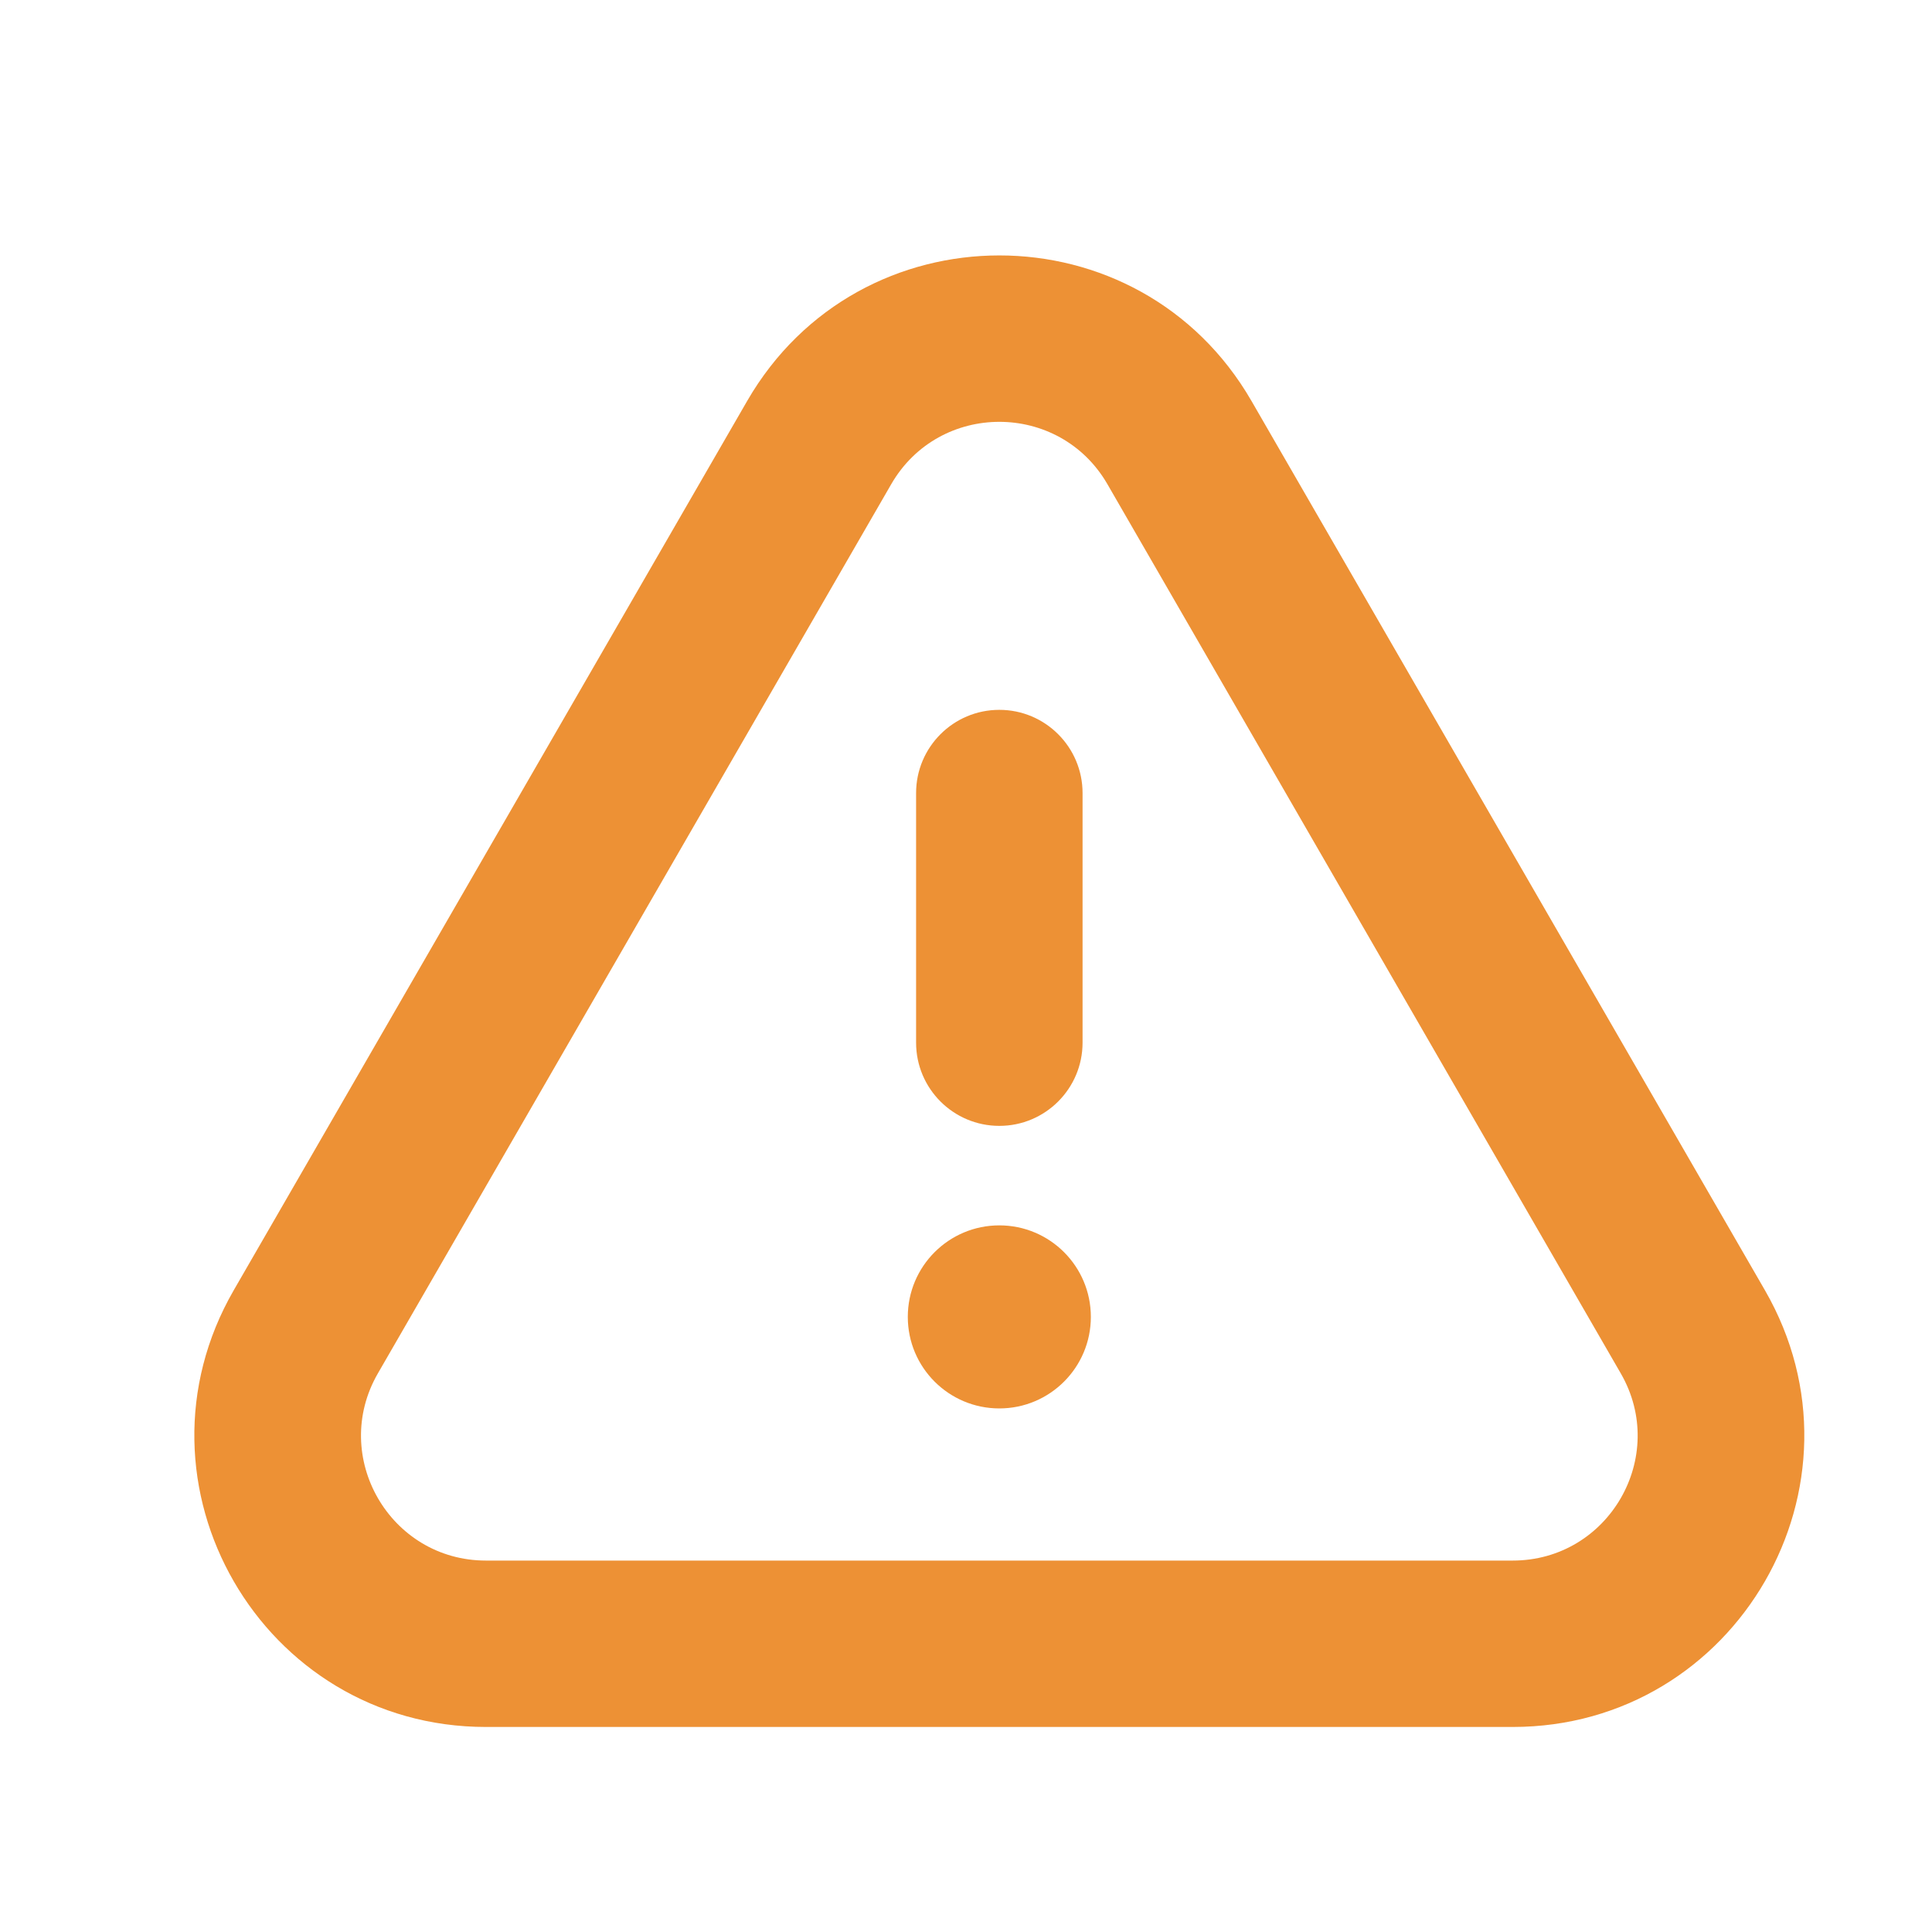<svg width="24" height="24" viewBox="0 0 24 24" fill="none" xmlns="http://www.w3.org/2000/svg">
<path fill-rule="evenodd" clip-rule="evenodd" d="M9.281 4.982C10.674 2.57 14.155 2.57 15.547 4.982L21.924 16.027C23.316 18.439 21.576 21.453 18.791 21.453H6.037C3.252 21.453 1.512 18.439 2.904 16.027L9.281 4.982ZM13.757 6.015C13.16 4.982 11.668 4.982 11.071 6.015L4.694 17.061C4.098 18.094 4.844 19.386 6.037 19.386H18.791C19.985 19.386 20.73 18.094 20.134 17.061L13.757 6.015Z" fill="#ED9135"/>
<circle cx="12.414" cy="16.359" r="1.137" fill="#ED9135"/>
<path fill-rule="evenodd" clip-rule="evenodd" d="M12.414 8.818C12.985 8.818 13.448 9.281 13.448 9.852V12.952C13.448 13.523 12.985 13.986 12.414 13.986C11.843 13.986 11.38 13.523 11.38 12.952V9.852C11.38 9.281 11.843 8.818 12.414 8.818Z" fill="#ED9135"/>
</svg>

